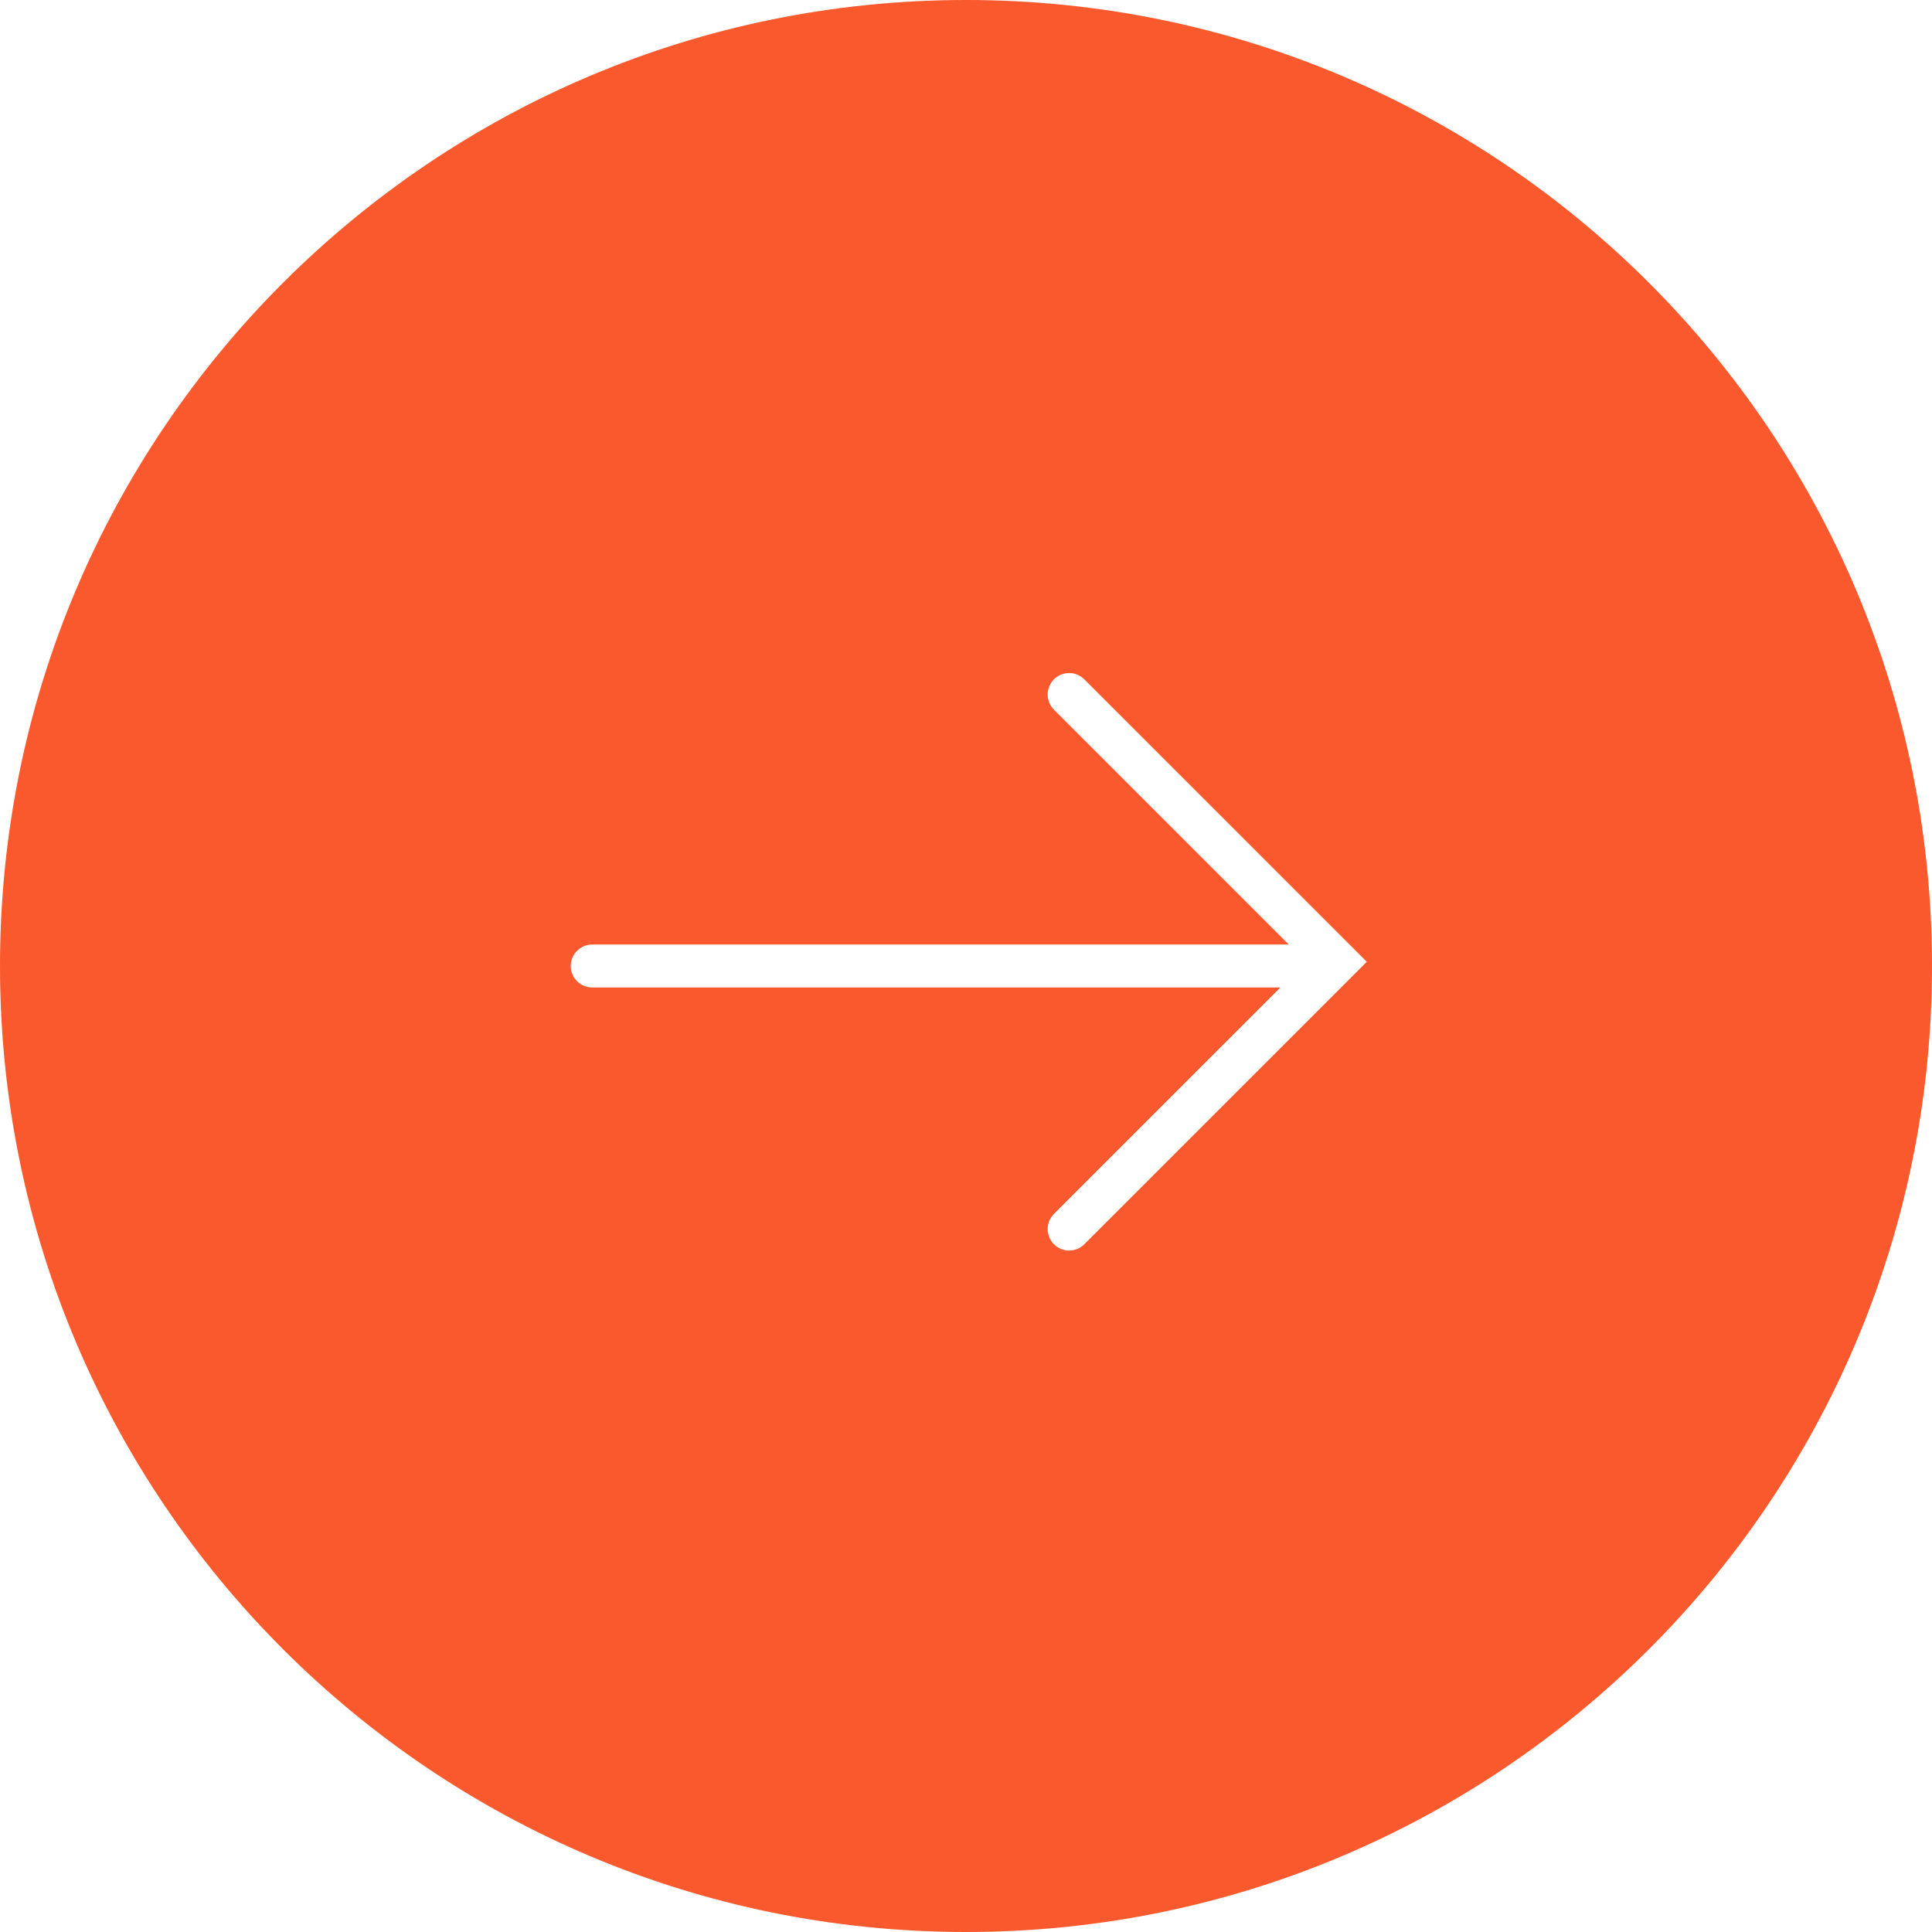 <?xml version="1.0" encoding="UTF-8" standalone="no"?>
<svg width="90px" height="90px" viewBox="0 0 90 90" version="1.1" xmlns="http://www.w3.org/2000/svg" xmlns:xlink="http://www.w3.org/1999/xlink">
    <!-- Generator: Sketch 39.1 (31720) - http://www.bohemiancoding.com/sketch -->
    <title>btn_arrow</title>
    <desc>Created with Sketch.</desc>
    <defs></defs>
    <g id="Page-1" stroke="none" stroke-width="1" fill="none" fill-rule="evenodd">
        <g id="Artboard" transform="translate(-411, -273)" fill="#F9592C">
            <path d="M470.646,319 L460.097,329.548 C459.707,329.939 459.707,330.572 460.097,330.963 C460.488,331.353 461.121,331.353 461.511,330.963 L473.963,318.511 L474.67,317.804 L473.963,317.097 L461.511,304.646 C461.121,304.255 460.488,304.255 460.097,304.646 C459.707,305.037 459.707,305.67 460.097,306.06 L471.037,317 L438.587,317 C438.035,317 437.587,317.448 437.587,318 C437.587,318.552 438.035,319 438.587,319 L470.646,319 Z M411,318 C411,293.147 431.142,273 456,273 C480.853,273 501,293.142 501,318 C501,342.853 480.858,363 456,363 C431.147,363 411,342.858 411,318 Z" id="btn_arrow"></path>
        </g>
    </g>
</svg>